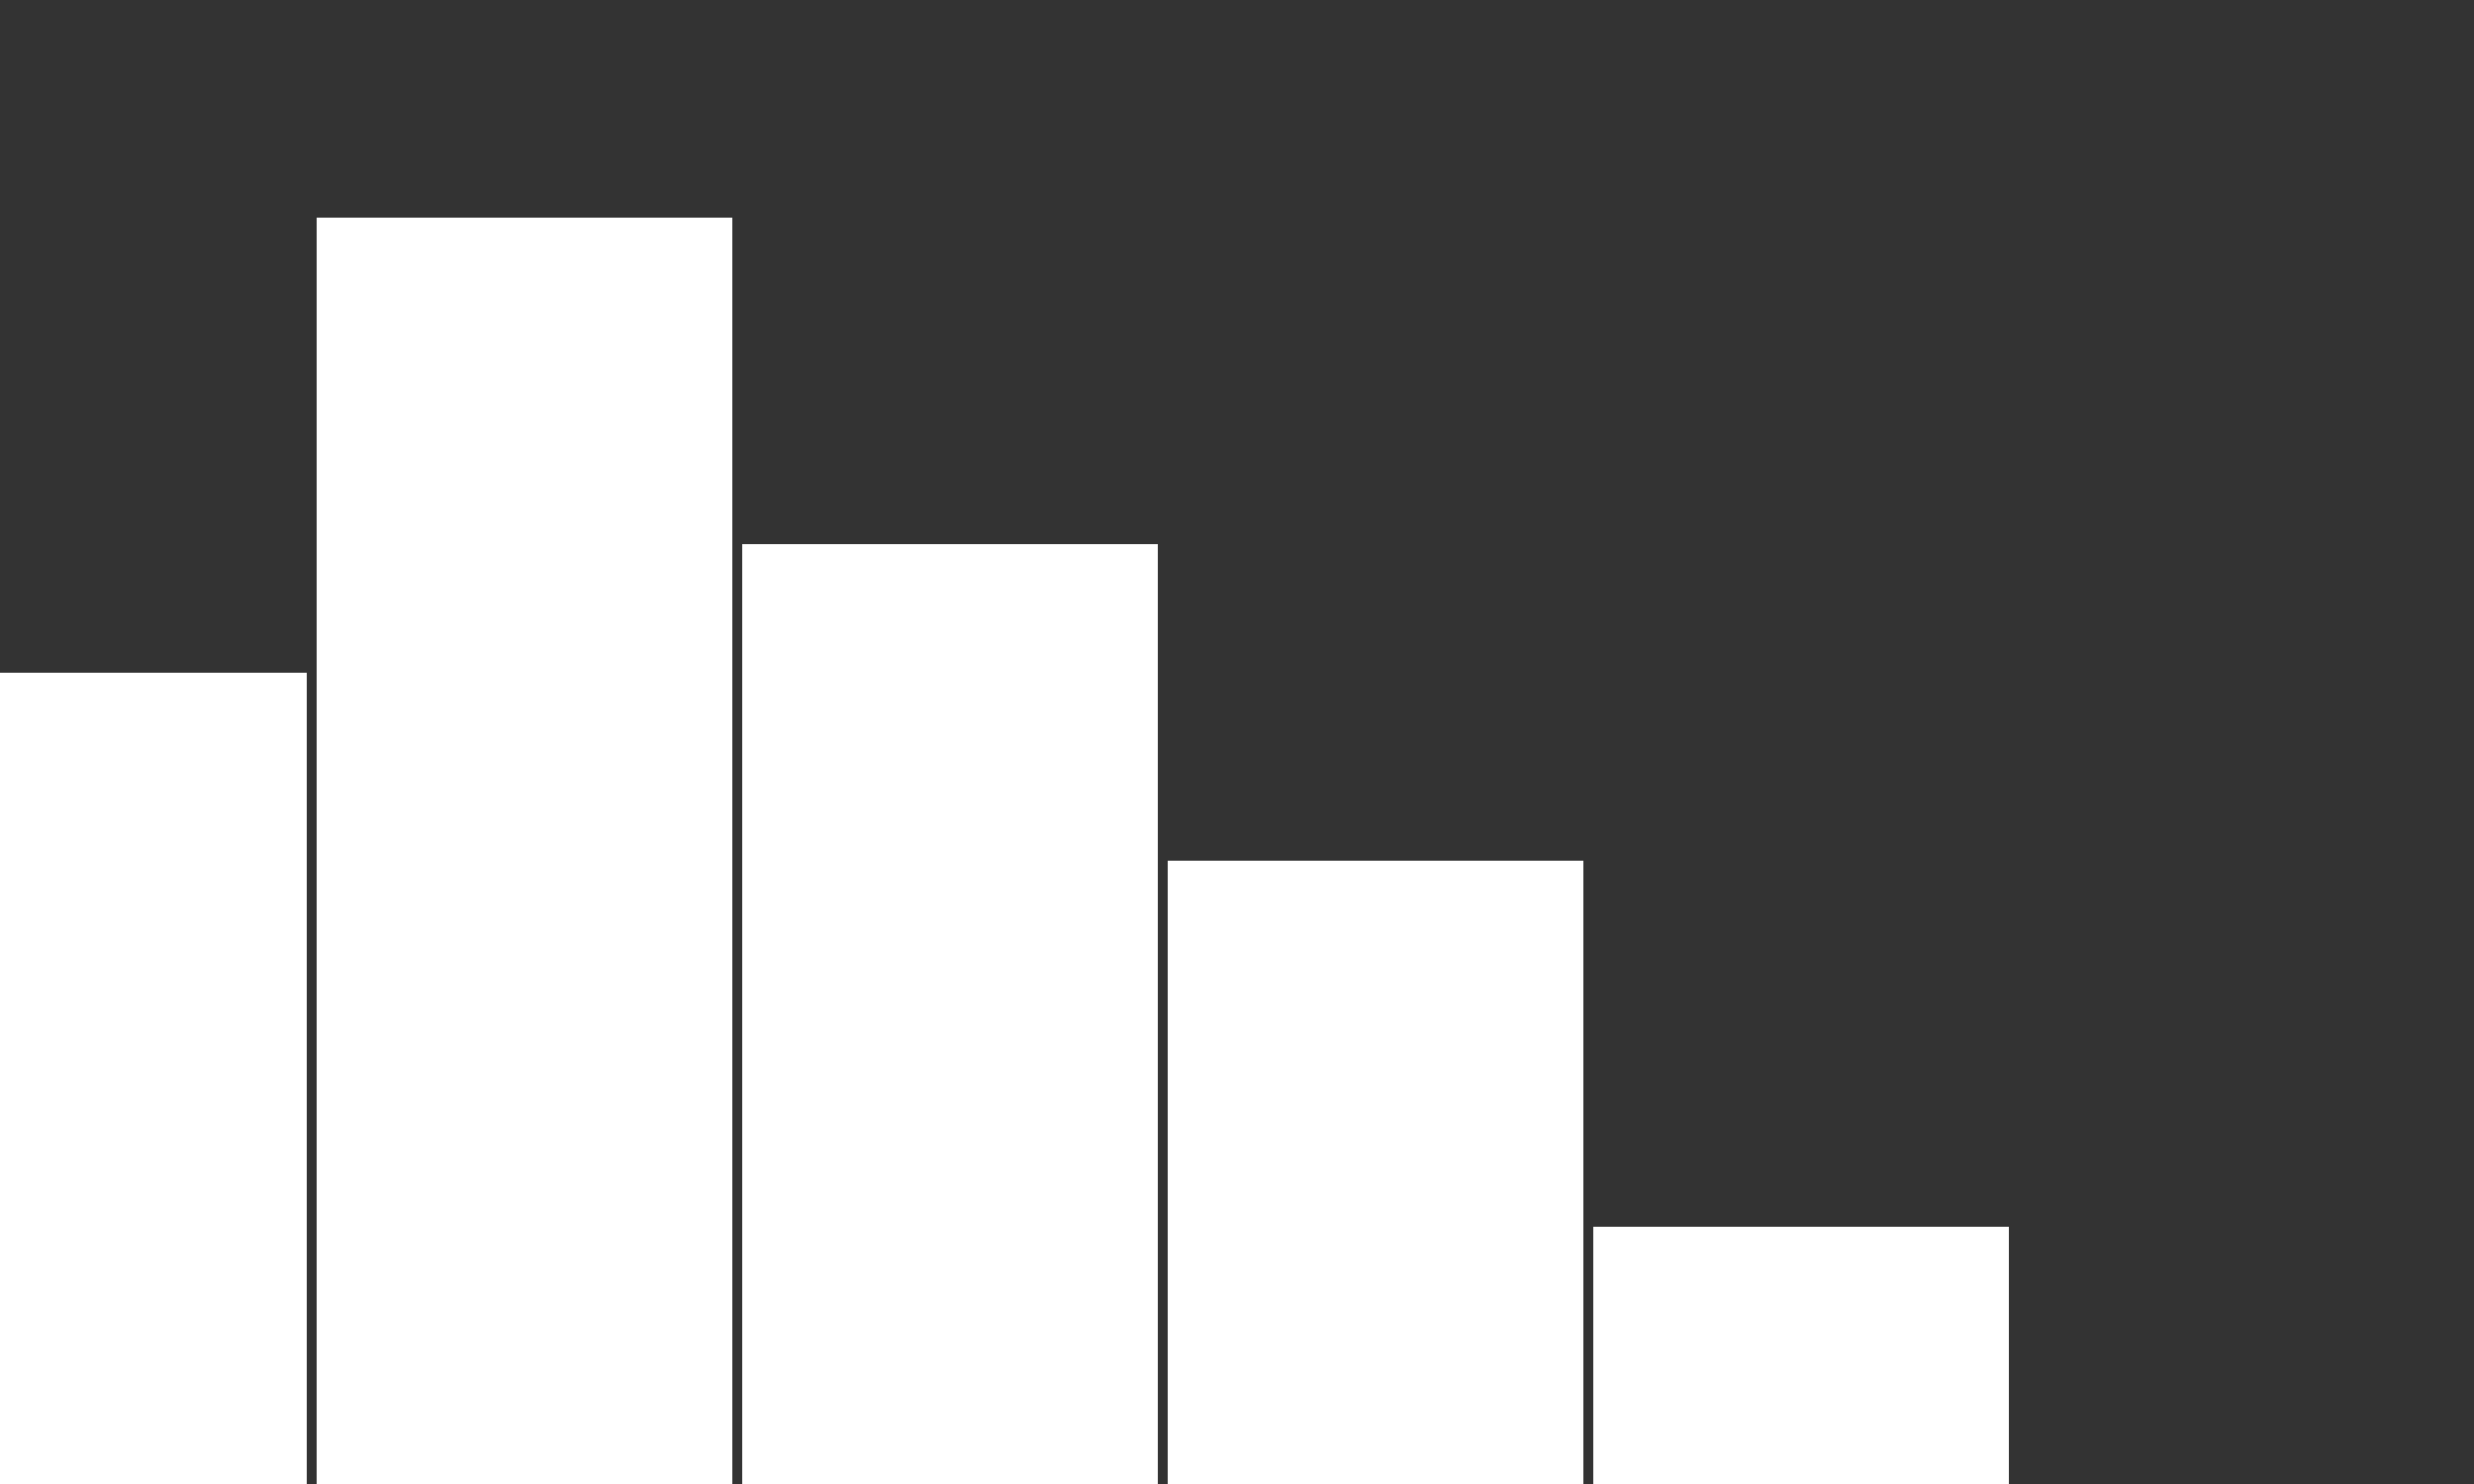 <?xml version="1.0" encoding="UTF-8"?>
<!DOCTYPE svg PUBLIC "-//W3C//DTD SVG 1.1//EN" "http://www.w3.org/Graphics/SVG/1.1/DTD/svg11.dtd">
<svg version="1.1" xmlns="http://www.w3.org/2000/svg" xmlns:xlink="http://www.w3.org/1999/xlink" x="0" y="0" width="250" height="150" viewBox="0, 0, 250, 150">
  <rect x="0" y="0" width="250" height="150" fill="#333333" stroke="none"/>
  <g id="Layer_1">
    <path d="M0,68 L31,68 L31,150 L0,150 L0,68 z" fill="#FFFFFF"/>
    <path d="M32,22 L74,22 L74,150 L32,150 L32,22 z" fill="#FFFFFF"/>
    <path d="M75,55 L117,55 L117,150 L75,150 L75,55 z" fill="#FFFFFF"/>
    <path d="M118,87 L160,87 L160,150 L118,150 L118,87 z" fill="#FFFFFF"/>
    <path d="M161,124 L203,124 L203,150 L161,150 L161,124 z" fill="#FFFFFF"/>
  </g>
</svg>
